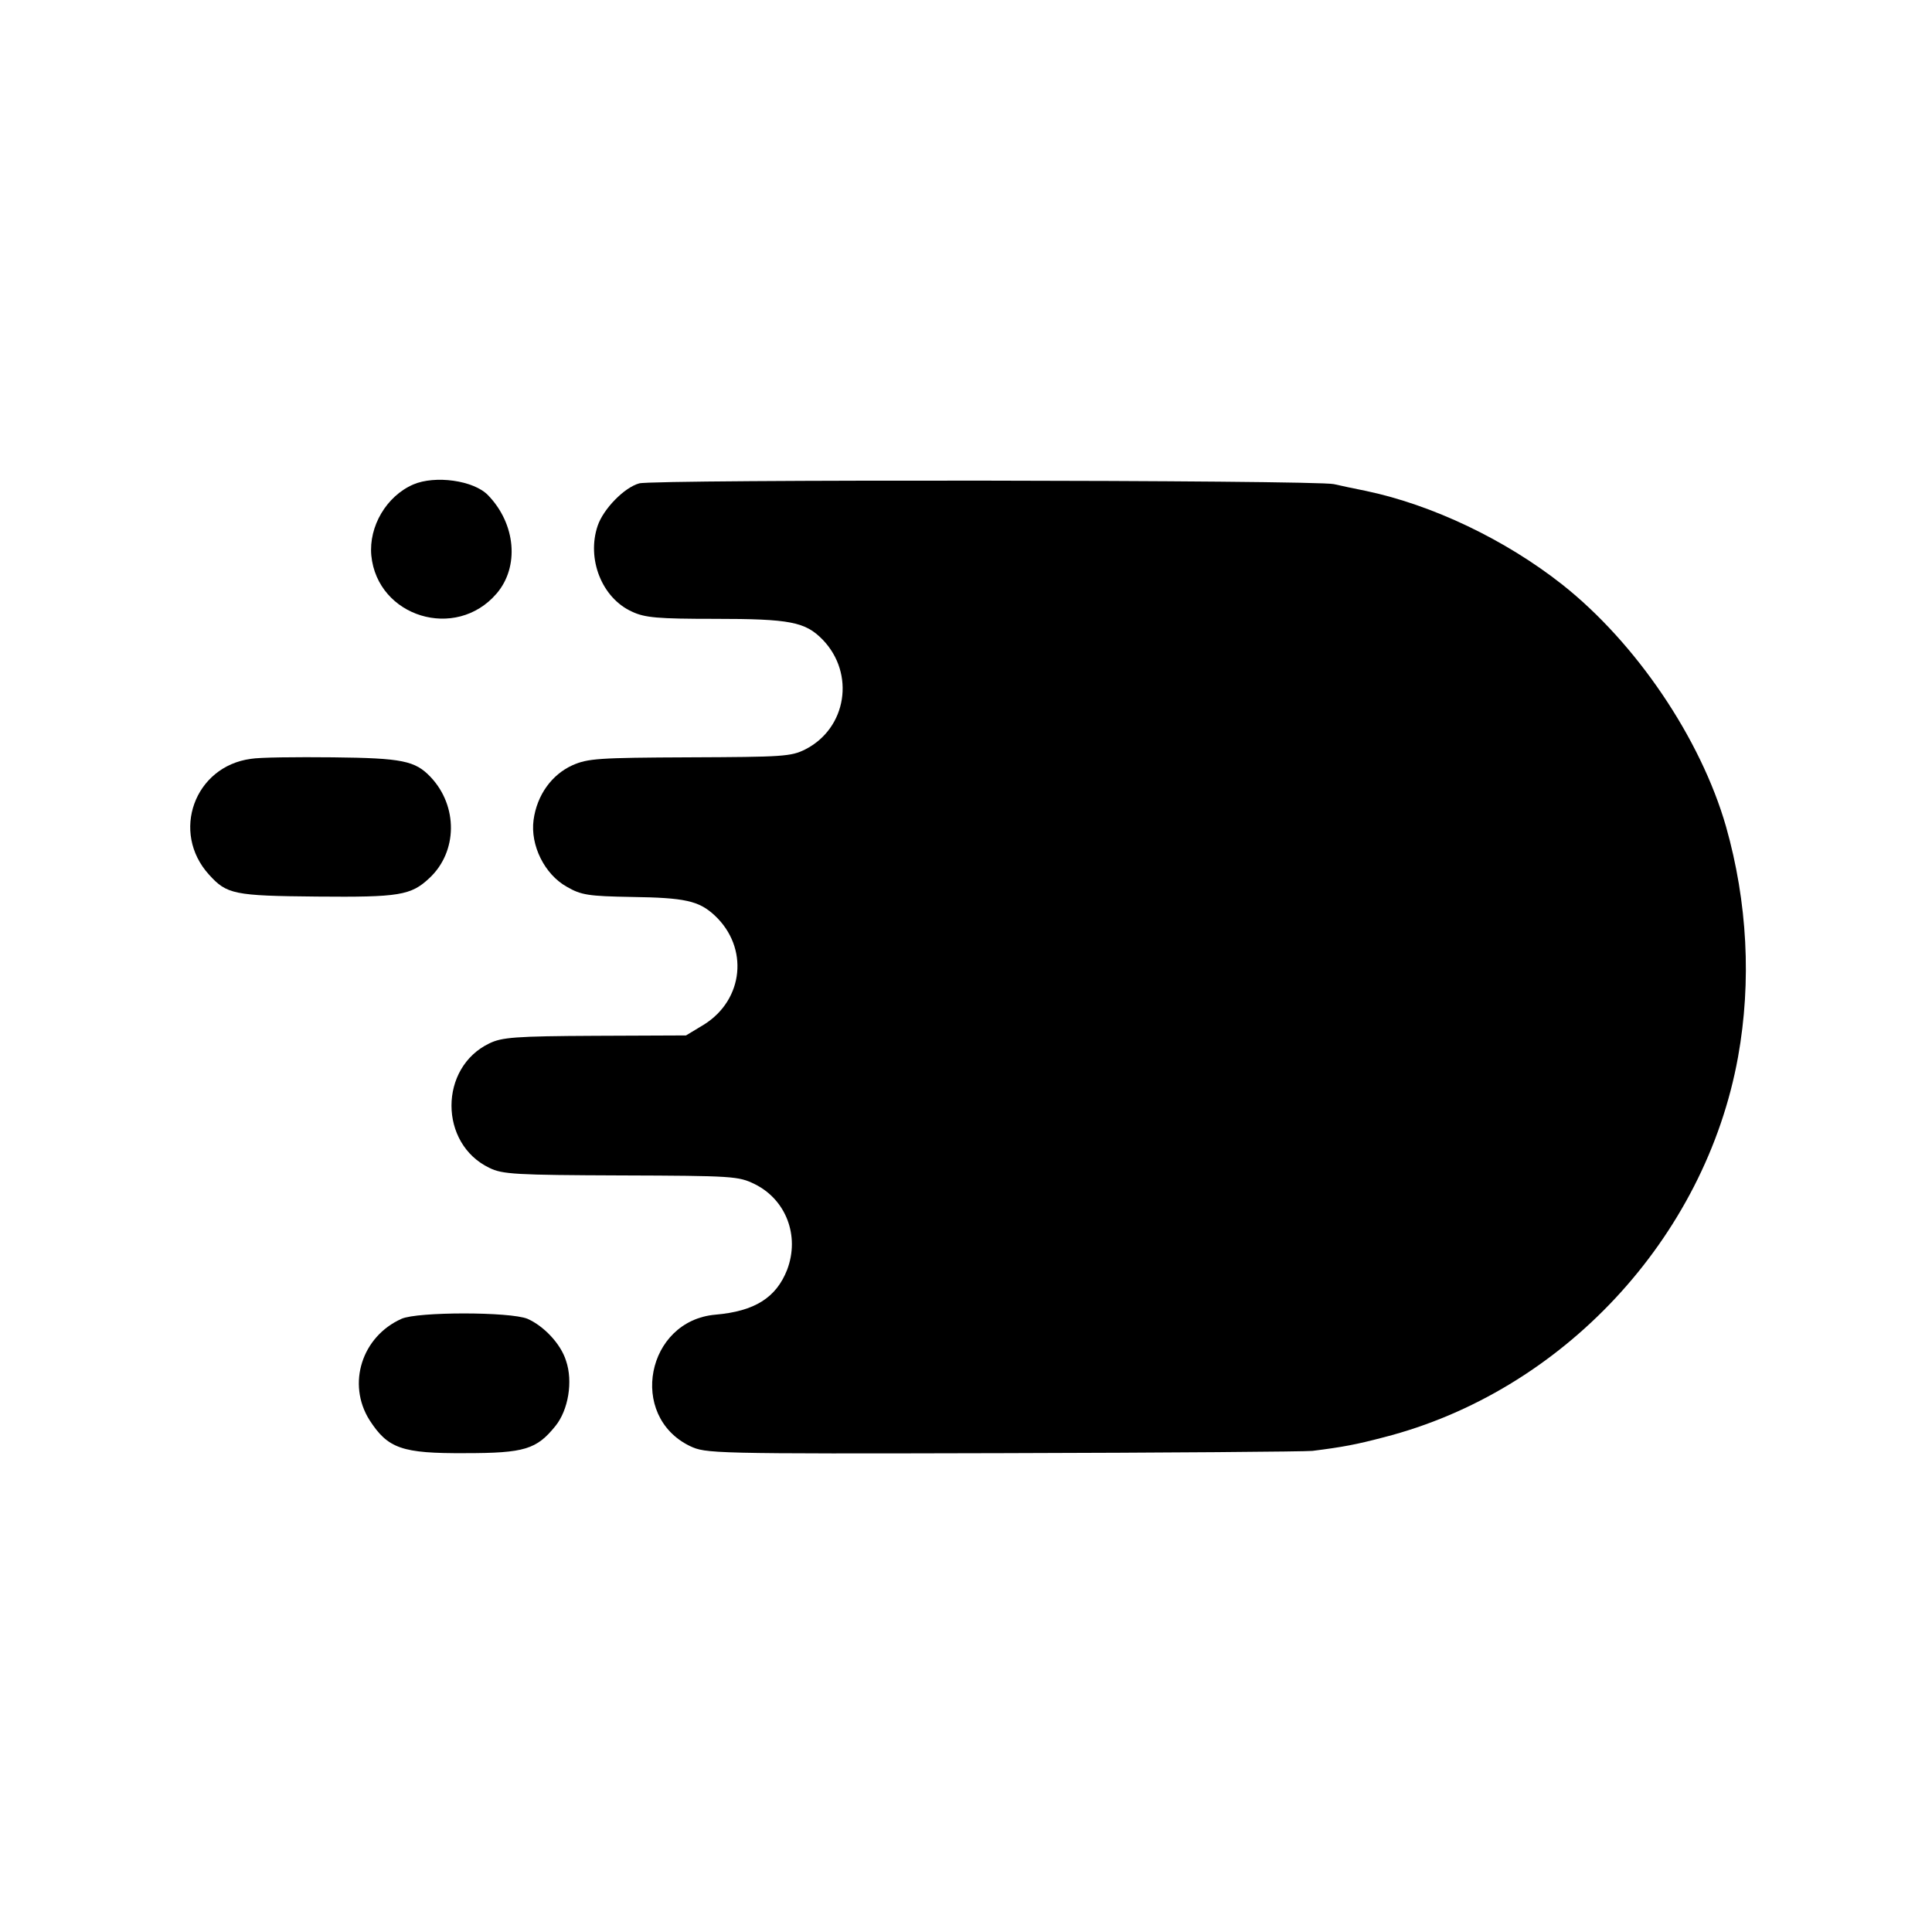 <?xml version="1.0" standalone="no"?>
<!DOCTYPE svg PUBLIC "-//W3C//DTD SVG 20010904//EN"
 "http://www.w3.org/TR/2001/REC-SVG-20010904/DTD/svg10.dtd">
<svg version="1.0" xmlns="http://www.w3.org/2000/svg"
 width="512pt" height="512pt" viewBox="0 0 512 512"
 preserveAspectRatio="xMidYMid meet">
<g transform="translate(0,512) scale(0.1,-0.1)"
fill="#000000" stroke="none">
<path d="M1095 3836 c-71 -31 -118 -111 -111 -188 16 -163 224 -227 332 -101
61 71 51 185 -23 261 -38 39 -140 53 -198 28z"/>
<path d="M1694 3839 c-40 -11 -95 -68 -110 -112 -30 -88 11 -192 91 -228 34
-16 68 -19 219 -19 200 0 240 -8 286 -55 87 -90 64 -235 -46 -291 -38 -19 -59
-20 -307 -21 -242 -1 -269 -3 -310 -21 -55 -25 -94 -79 -103 -145 -9 -67 29
-144 88 -177 38 -22 57 -25 171 -27 142 -2 179 -10 221 -49 91 -85 77 -223
-28 -289 l-48 -29 -241 -1 c-212 -1 -247 -4 -280 -20 -134 -64 -134 -266 0
-330 34 -17 70 -19 348 -20 298 -1 312 -2 355 -23 83 -41 120 -137 86 -227
-29 -74 -86 -110 -190 -119 -183 -16 -232 -268 -68 -348 43 -20 50 -21 830
-19 433 1 802 4 820 6 80 10 117 17 189 36 473 121 852 527 939 1008 36 200
25 410 -32 611 -67 233 -238 486 -434 641 -151 119 -344 211 -520 248 -30 6
-68 14 -85 18 -46 11 -1805 13 -1841 2z"/>
<path d="M665 3109 c-150 -20 -213 -195 -111 -307 47 -52 66 -56 286 -58 218
-2 249 3 298 49 75 70 76 191 3 268 -41 43 -75 50 -259 52 -97 1 -195 0 -217
-4z"/>
<path d="M1064 1625 c-105 -47 -145 -172 -85 -268 49 -76 86 -89 254 -88 157
0 189 10 239 72 34 42 47 118 28 173 -14 45 -59 92 -102 111 -46 19 -292 19
-334 0z"/>
</g>
</svg>
